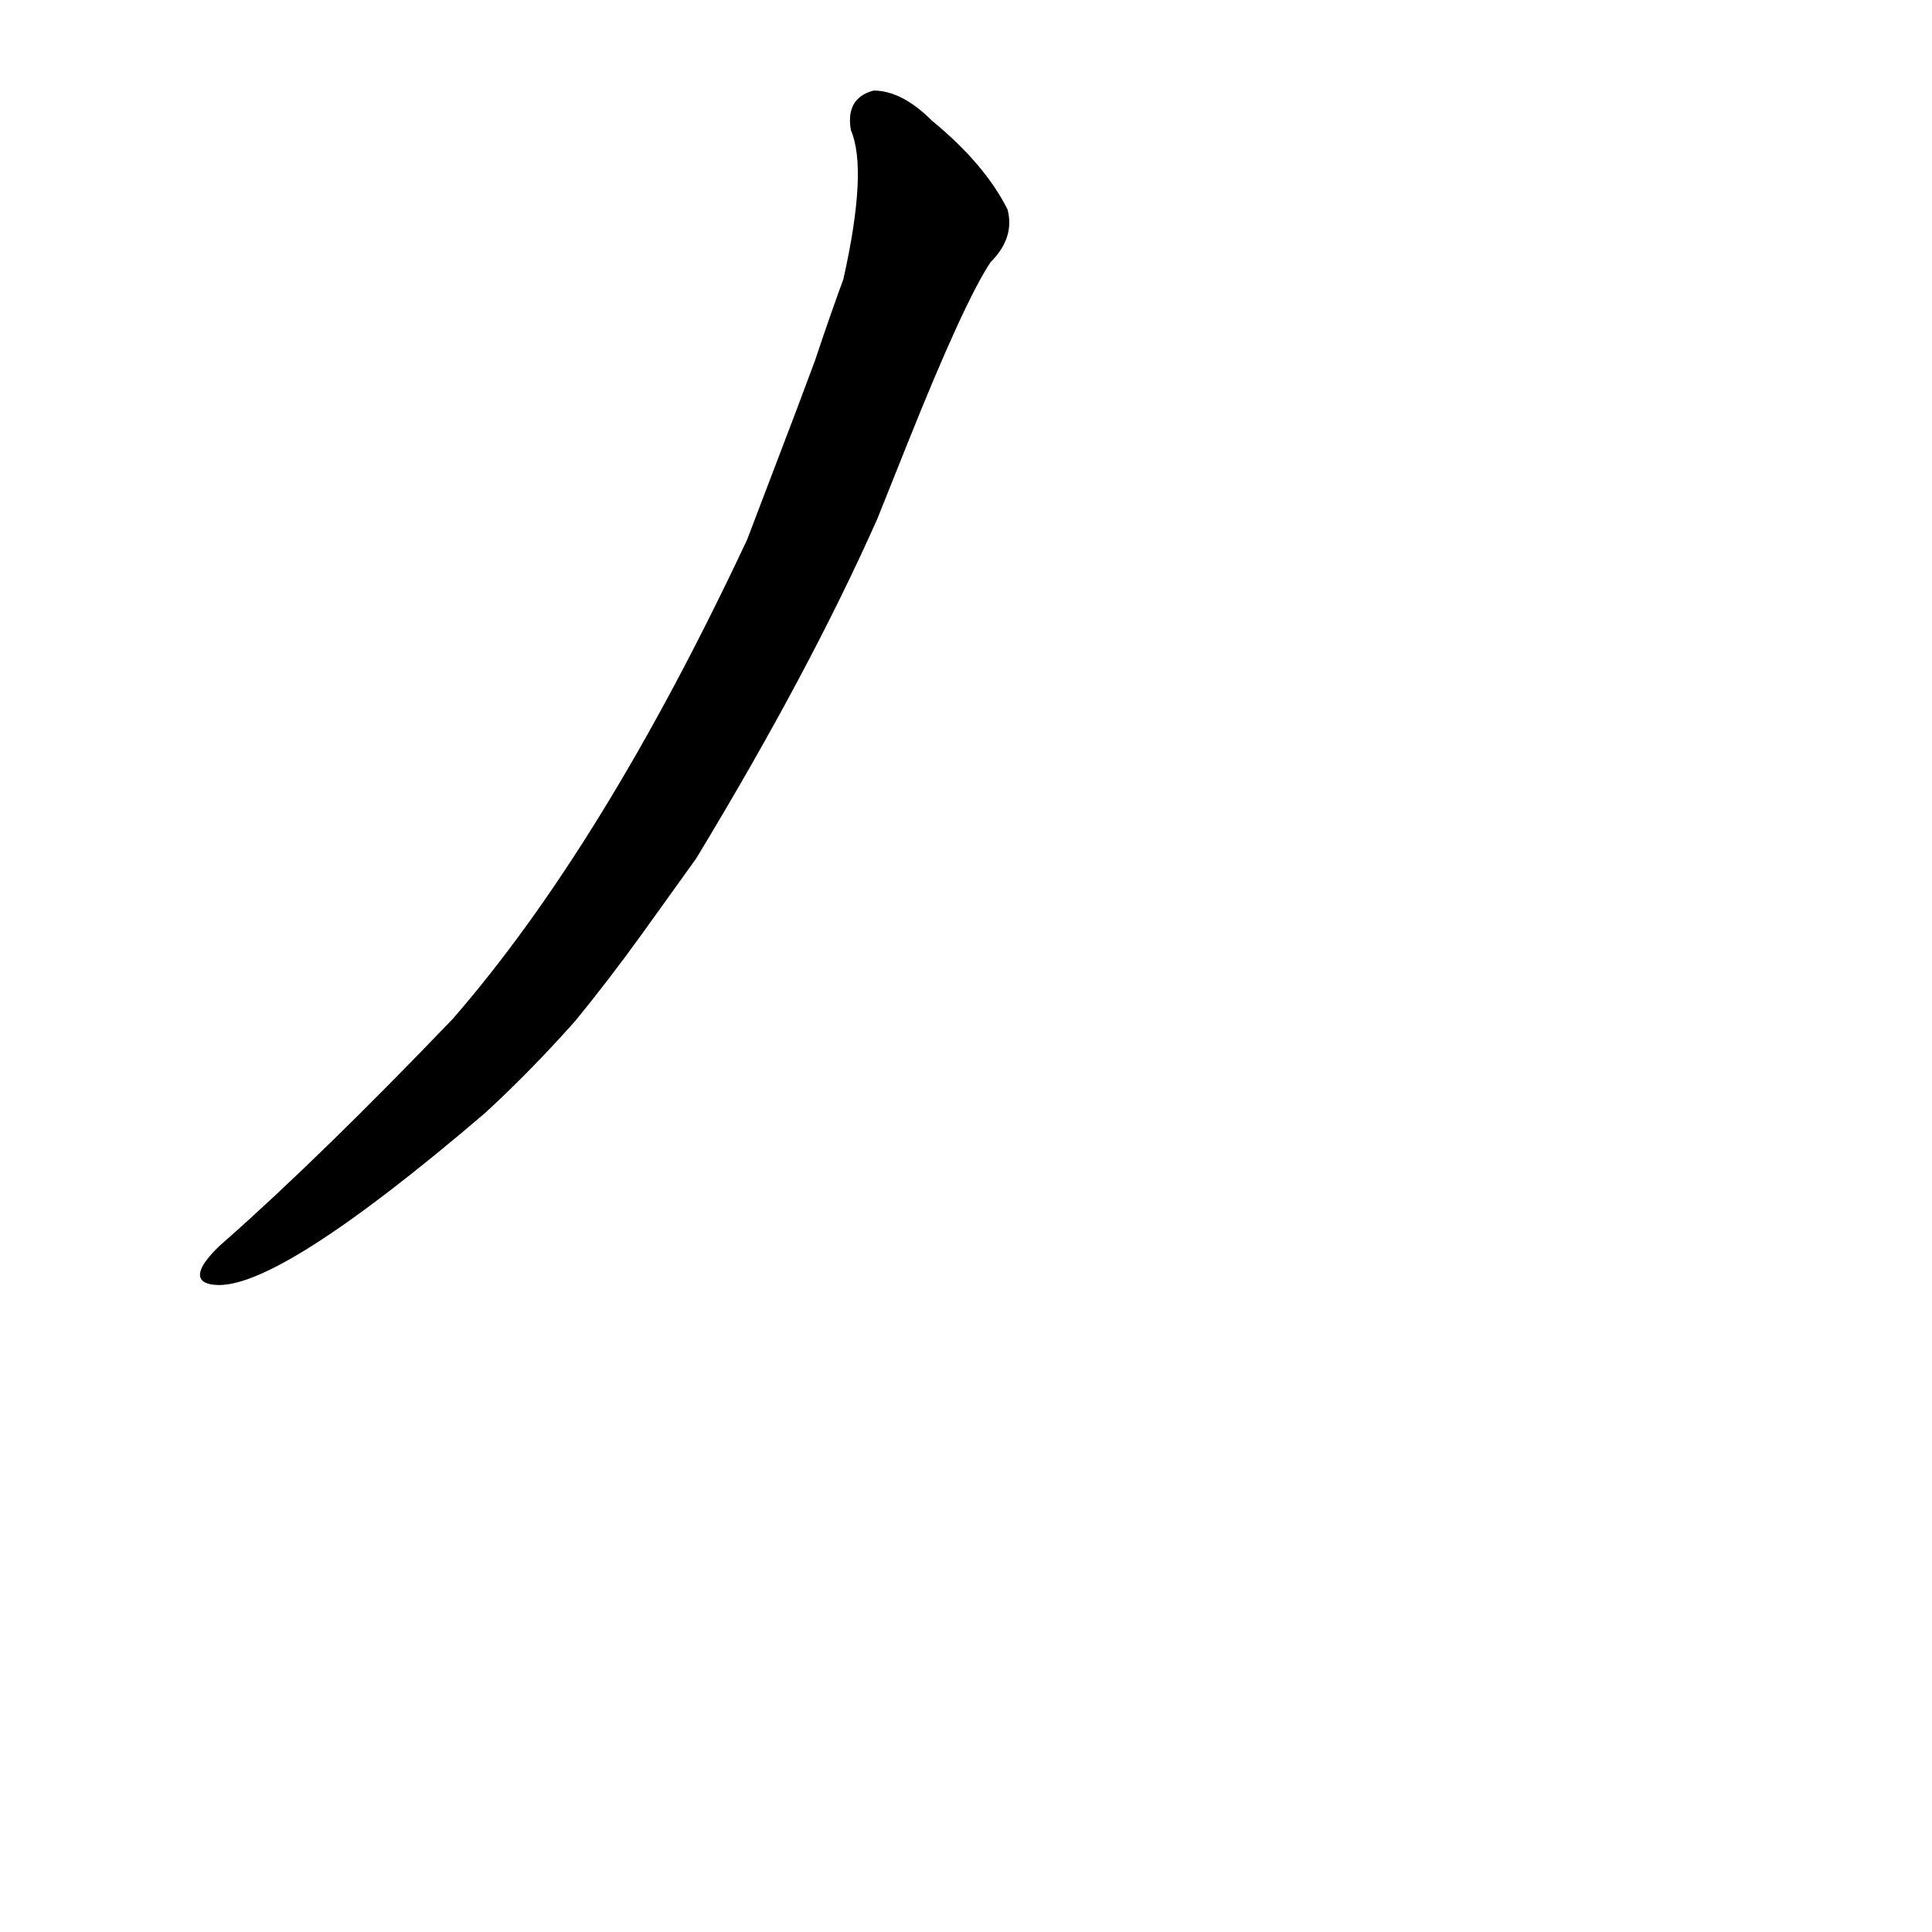 <?xml version='1.0' encoding='utf-8'?>
<svg xmlns="http://www.w3.org/2000/svg" version="1.1" viewBox="0 0 1024 1024"><g transform="scale(1, -1) translate(0, -900)"><path d="M 369 445 Q 429 544 465 625 L 481 665 Q 511 740 525 761 Q 538 774 534 789 Q 522 813 494 836 Q 478 852 463 852 Q 448 848 451 831 Q 460 810 447 752 Q 440 733 432 709 Q 422 682 412 656 L 396 614 Q 320 452 240 360 Q 170 287 119 242 Q 112 236 108 230 Q 102 220 114 219 Q 147 216 257 310 Q 281 332 305 359 Q 323 381 341 406 L 369 445 Z" fill="black" /></g></svg>
